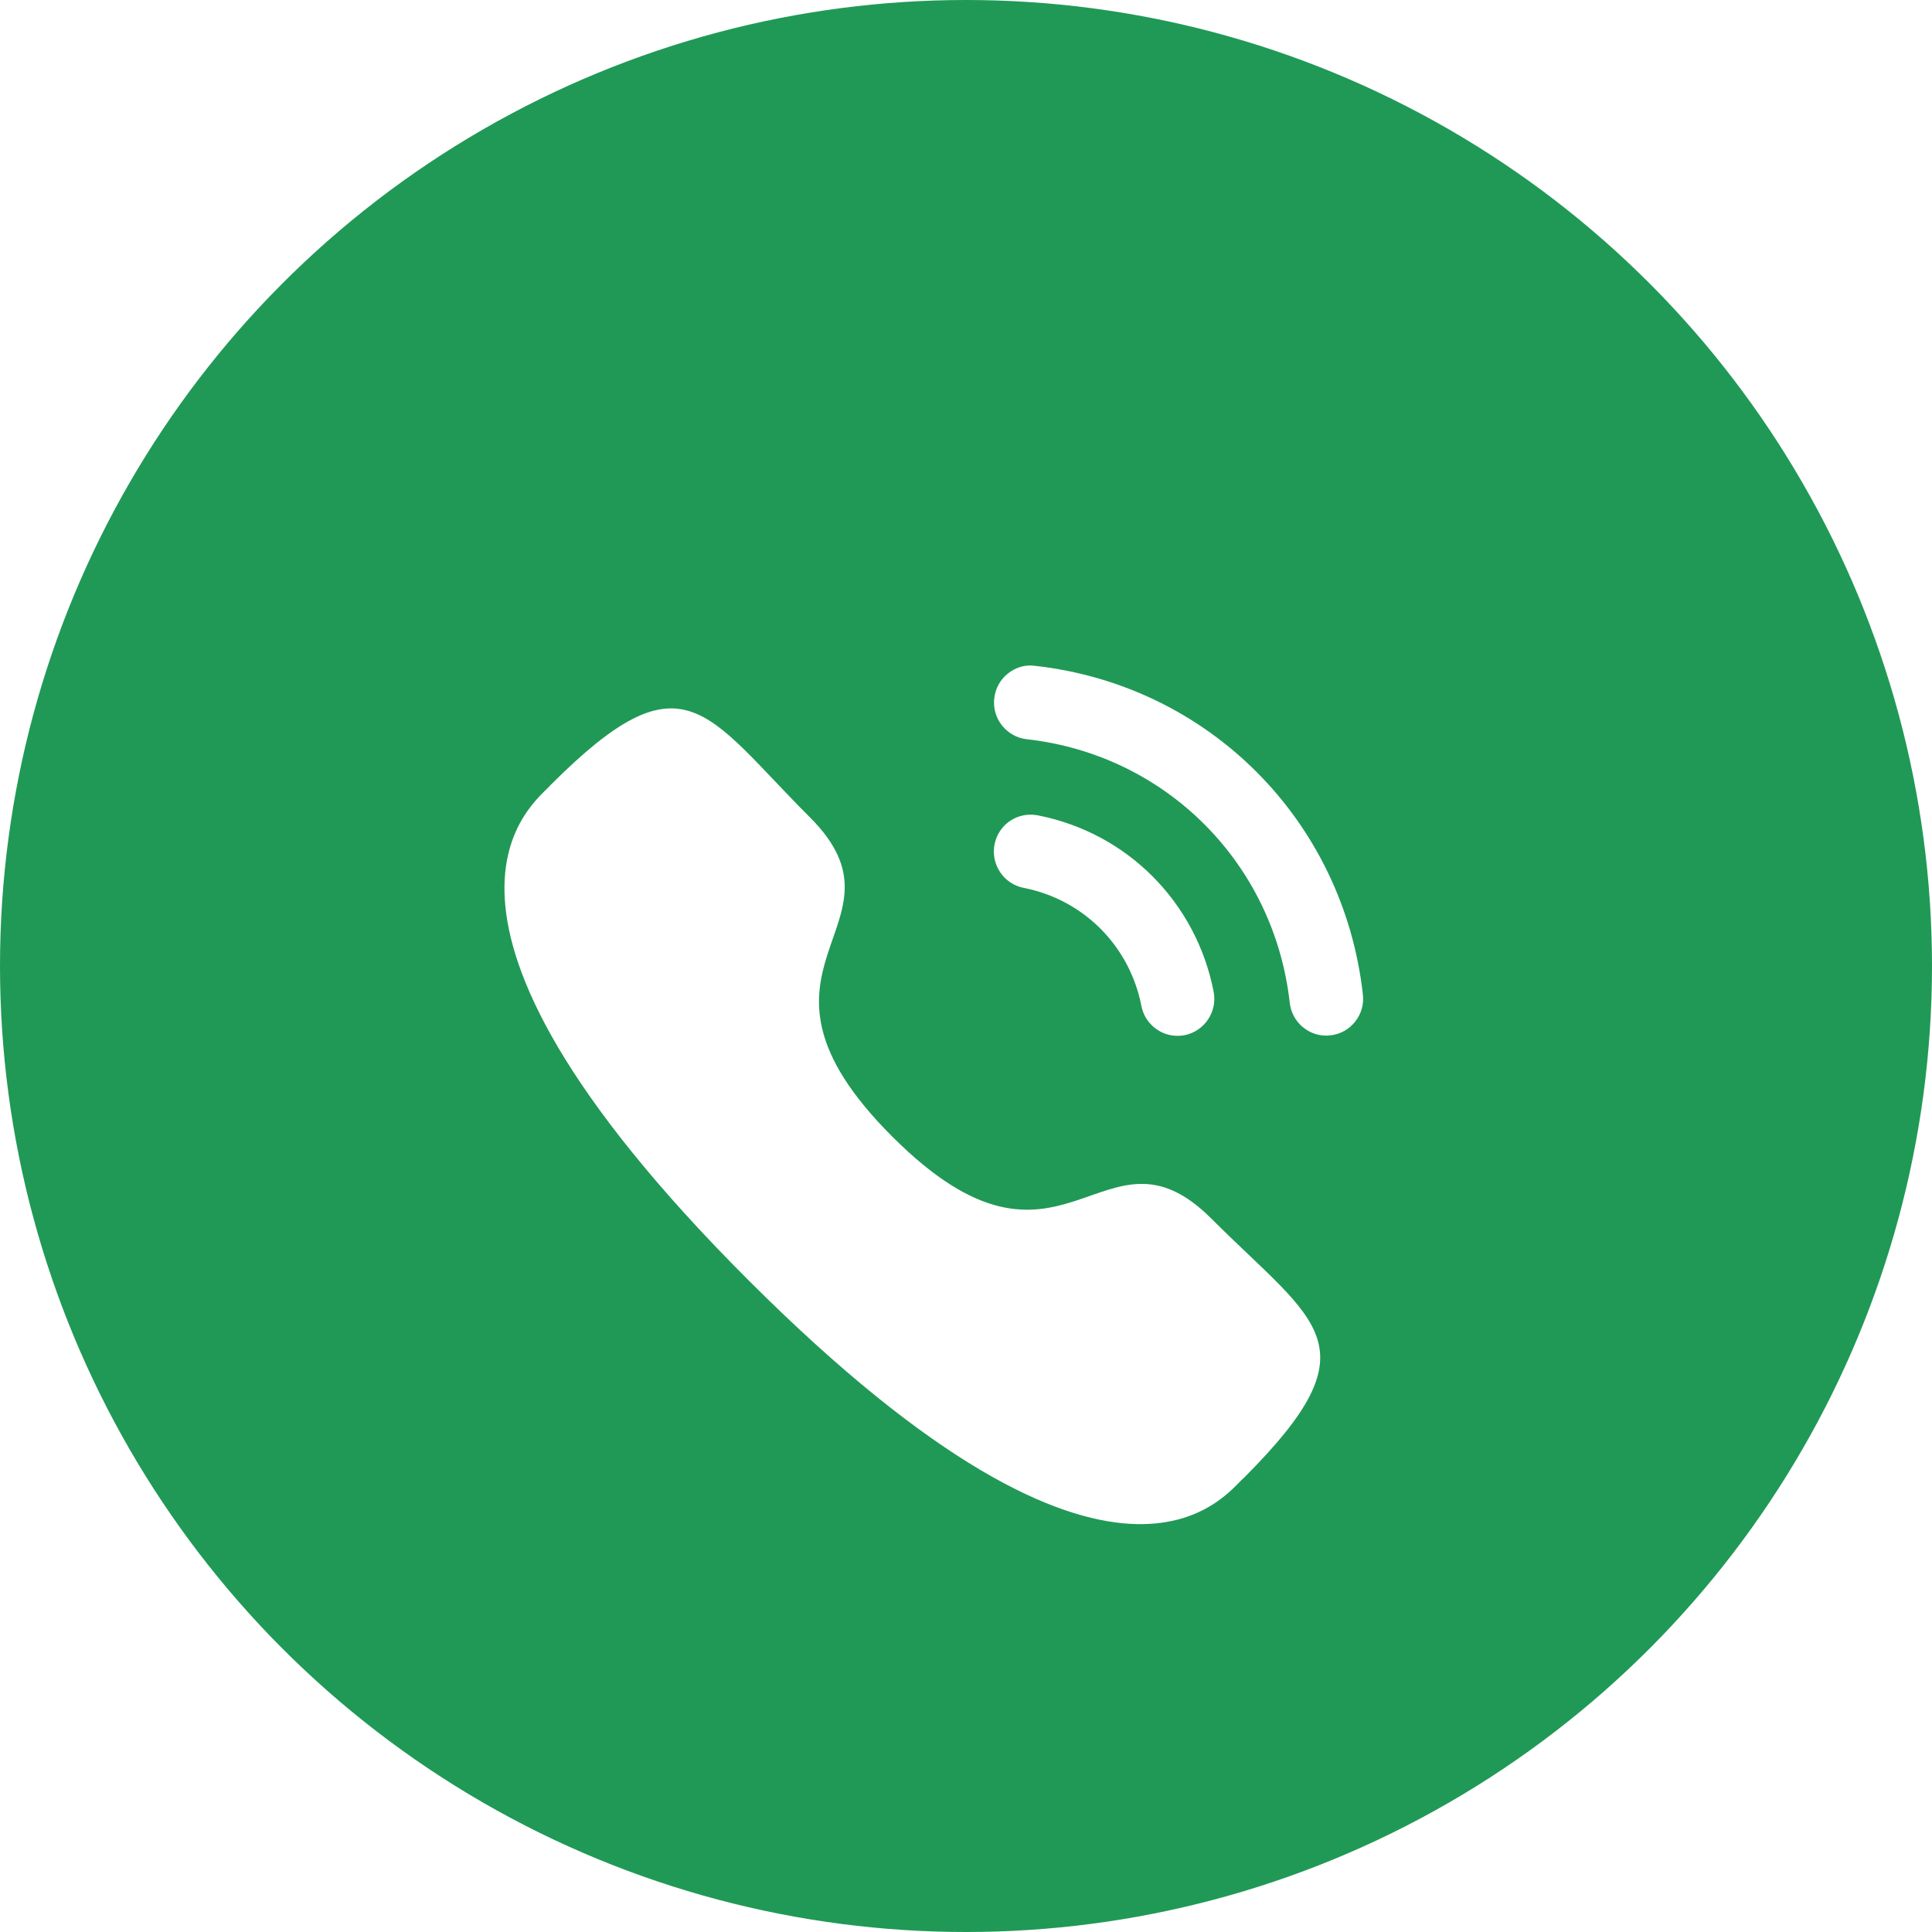 <svg width="60" height="60" viewBox="0 0 60 60" fill="none" xmlns="http://www.w3.org/2000/svg">
<circle cx="30" cy="30" r="30" fill="#209956"/>
<g filter="url(#filter0_d_430_850)">
<path d="M32.224 21.32C31.59 21.203 31.007 21.608 30.886 22.227C30.765 22.847 31.172 23.452 31.789 23.573C33.648 23.936 35.083 25.375 35.447 27.24V27.241C35.551 27.778 36.023 28.169 36.568 28.169C36.641 28.169 36.714 28.162 36.788 28.149C37.406 28.025 37.812 27.421 37.691 26.8C37.148 24.014 35.004 21.862 32.224 21.32Z" fill="white"/>
<path d="M32.142 16.678C31.844 16.635 31.545 16.723 31.308 16.912C31.063 17.104 30.91 17.381 30.877 17.692C30.807 18.319 31.26 18.887 31.887 18.957C36.209 19.44 39.568 22.807 40.054 27.142C40.119 27.723 40.607 28.162 41.188 28.162C41.232 28.162 41.275 28.159 41.318 28.154C41.622 28.12 41.893 27.97 42.084 27.73C42.274 27.49 42.361 27.192 42.326 26.887C41.721 21.477 37.534 17.279 32.142 16.678Z" fill="white"/>
<path fill-rule="evenodd" clip-rule="evenodd" d="M27.709 31.297C33.028 36.614 34.234 30.462 37.621 33.846C40.886 37.11 42.762 37.764 38.626 41.9C38.108 42.316 34.816 47.326 23.246 35.76C11.675 24.192 16.682 20.897 17.099 20.379C21.245 16.232 21.888 18.119 25.153 21.383C28.539 24.769 22.39 25.979 27.709 31.297Z" fill="white"/>
</g>
<defs>
<filter id="filter0_d_430_850" x="9" y="14" width="40" height="40" filterUnits="userSpaceOnUse" color-interpolation-filters="sRGB">
<feFlood flood-opacity="0" result="BackgroundImageFix"/>
<feColorMatrix in="SourceAlpha" type="matrix" values="0 0 0 0 0 0 0 0 0 0 0 0 0 0 0 0 0 0 127 0" result="hardAlpha"/>
<feOffset dy="4"/>
<feGaussianBlur stdDeviation="2"/>
<feComposite in2="hardAlpha" operator="out"/>
<feColorMatrix type="matrix" values="0 0 0 0 0 0 0 0 0 0 0 0 0 0 0 0 0 0 0.1 0"/>
<feBlend mode="normal" in2="BackgroundImageFix" result="effect1_dropShadow_430_850"/>
<feBlend mode="normal" in="SourceGraphic" in2="effect1_dropShadow_430_850" result="shape"/>
</filter>
</defs>
</svg>
